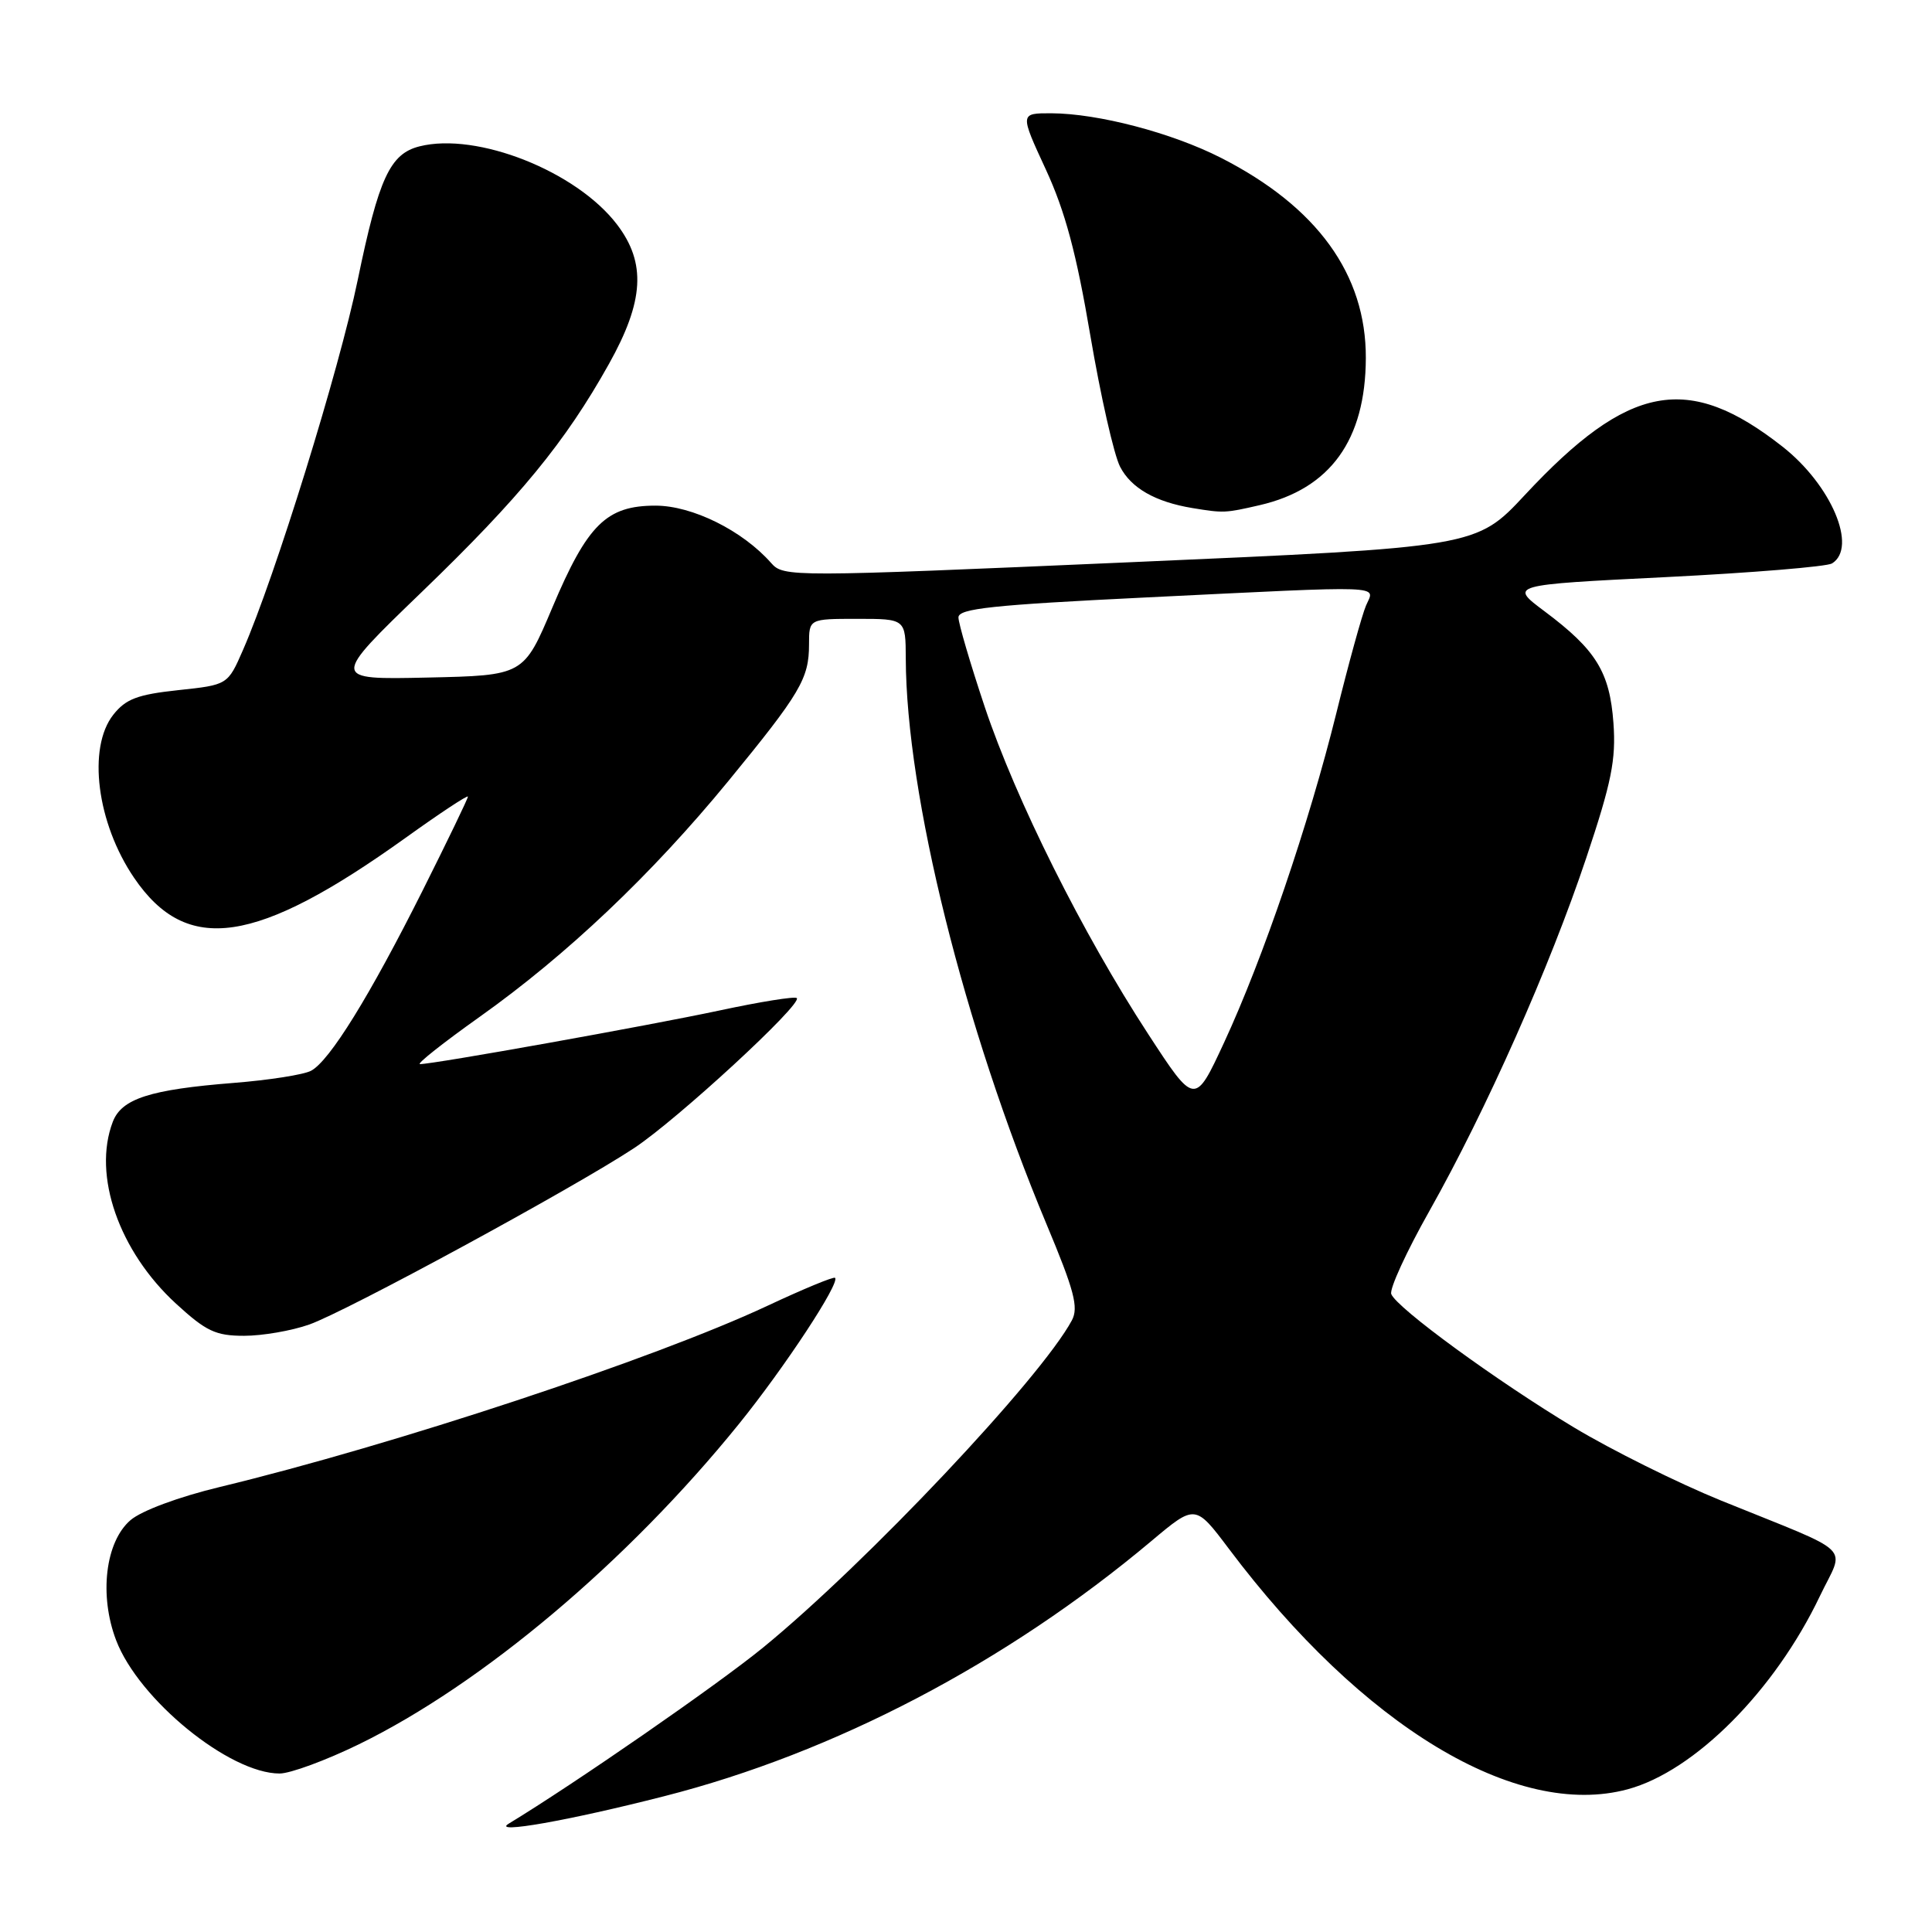 <?xml version="1.0" encoding="UTF-8" standalone="no"?>
<!DOCTYPE svg PUBLIC "-//W3C//DTD SVG 1.1//EN" "http://www.w3.org/Graphics/SVG/1.1/DTD/svg11.dtd" >
<svg xmlns="http://www.w3.org/2000/svg" xmlns:xlink="http://www.w3.org/1999/xlink" version="1.1" viewBox="0 0 256 256">
 <g >
 <path fill="currentColor"
d=" M 88.00 238.01 C 110.57 232.26 133.37 220.31 152.57 204.19 C 158.38 199.31 158.38 199.31 162.83 205.22 C 180.53 228.77 200.92 241.07 215.67 237.09 C 224.54 234.70 235.17 224.02 241.14 211.50 C 244.45 204.57 246.08 206.15 228.07 198.84 C 222.34 196.51 213.56 192.15 208.57 189.15 C 198.33 183.00 185.05 173.30 184.35 171.47 C 184.09 170.80 186.37 165.83 189.42 160.43 C 196.95 147.05 205.35 128.14 210.19 113.67 C 213.54 103.66 214.14 100.66 213.79 95.81 C 213.30 89.04 211.49 86.11 204.66 81.00 C 199.98 77.50 199.98 77.50 220.74 76.47 C 232.16 75.90 242.06 75.08 242.75 74.66 C 246.17 72.54 242.66 64.26 236.19 59.18 C 223.68 49.35 215.81 50.82 202.06 65.58 C 195.61 72.50 195.61 72.50 149.73 74.50 C 104.65 76.47 103.83 76.47 102.18 74.60 C 98.39 70.30 91.73 67.00 86.86 67.00 C 80.36 67.00 77.84 69.48 73.19 80.50 C 69.39 89.50 69.39 89.50 56.62 89.78 C 43.84 90.06 43.84 90.06 55.93 78.40 C 68.87 65.92 74.90 58.58 80.68 48.24 C 85.35 39.90 85.64 34.84 81.76 29.75 C 76.38 22.69 63.21 17.48 55.60 19.39 C 51.68 20.37 50.19 23.59 47.40 37.10 C 44.95 48.98 36.45 76.41 32.20 86.12 C 30.18 90.75 30.18 90.75 23.60 91.45 C 18.20 92.03 16.66 92.62 15.01 94.71 C 11.56 99.10 12.83 109.07 17.77 116.32 C 24.75 126.57 33.92 125.22 53.75 111.01 C 58.29 107.75 62.00 105.30 62.00 105.56 C 62.00 105.82 59.30 111.41 56.01 117.98 C 48.99 131.98 43.68 140.57 41.22 141.88 C 40.25 142.40 35.65 143.12 30.98 143.49 C 19.87 144.37 16.11 145.58 14.94 148.66 C 12.25 155.73 15.76 165.80 23.33 172.75 C 27.31 176.40 28.57 177.00 32.35 177.00 C 34.77 177.00 38.65 176.33 40.97 175.51 C 45.91 173.77 75.97 157.44 83.99 152.15 C 89.74 148.36 106.36 133.03 105.58 132.25 C 105.33 132.00 100.71 132.74 95.31 133.90 C 85.83 135.92 57.49 141.00 55.65 141.00 C 55.15 141.00 58.70 138.19 63.54 134.75 C 75.10 126.54 86.34 115.88 96.48 103.53 C 106.07 91.83 107.20 89.92 107.20 85.38 C 107.20 82.00 107.20 82.00 113.60 82.00 C 120.00 82.00 120.00 82.00 120.02 87.25 C 120.08 105.33 127.72 136.02 138.66 162.19 C 142.35 171.00 142.94 173.24 142.03 174.95 C 137.92 182.62 114.78 207.14 101.10 218.32 C 95.09 223.23 76.20 236.31 67.40 241.65 C 65.09 243.05 75.37 241.24 88.00 238.01 Z  M 47.55 231.13 C 63.88 223.16 83.15 206.93 97.89 188.71 C 103.97 181.19 111.33 170.00 110.65 169.32 C 110.47 169.13 106.44 170.80 101.70 173.02 C 86.70 180.05 52.18 191.47 29.14 197.03 C 23.69 198.34 18.74 200.18 17.29 201.43 C 13.96 204.29 13.11 211.39 15.39 217.35 C 18.39 225.21 30.40 235.00 37.05 235.00 C 38.46 235.00 43.18 233.26 47.55 231.13 Z  M 166.90 66.94 C 176.27 64.78 180.94 58.31 180.98 47.45 C 181.02 36.36 174.53 27.40 161.76 20.90 C 155.25 17.59 145.51 15.04 139.32 15.01 C 135.13 15.00 135.13 15.00 138.57 22.44 C 141.14 28.00 142.63 33.57 144.47 44.43 C 145.83 52.43 147.60 60.27 148.42 61.85 C 149.88 64.68 153.10 66.51 158.00 67.32 C 162.14 68.00 162.34 67.99 166.90 66.94 Z  M 152.13 137.00 C 143.46 123.71 134.61 105.99 130.49 93.69 C 128.57 87.94 127.00 82.60 127.00 81.81 C 127.00 80.64 131.48 80.16 151.75 79.17 C 184.34 77.58 182.17 77.50 181.00 80.25 C 180.47 81.49 178.70 87.90 177.07 94.50 C 173.43 109.19 167.35 127.03 162.19 138.16 C 158.32 146.50 158.32 146.50 152.13 137.00 Z "/>
</g>
</svg>